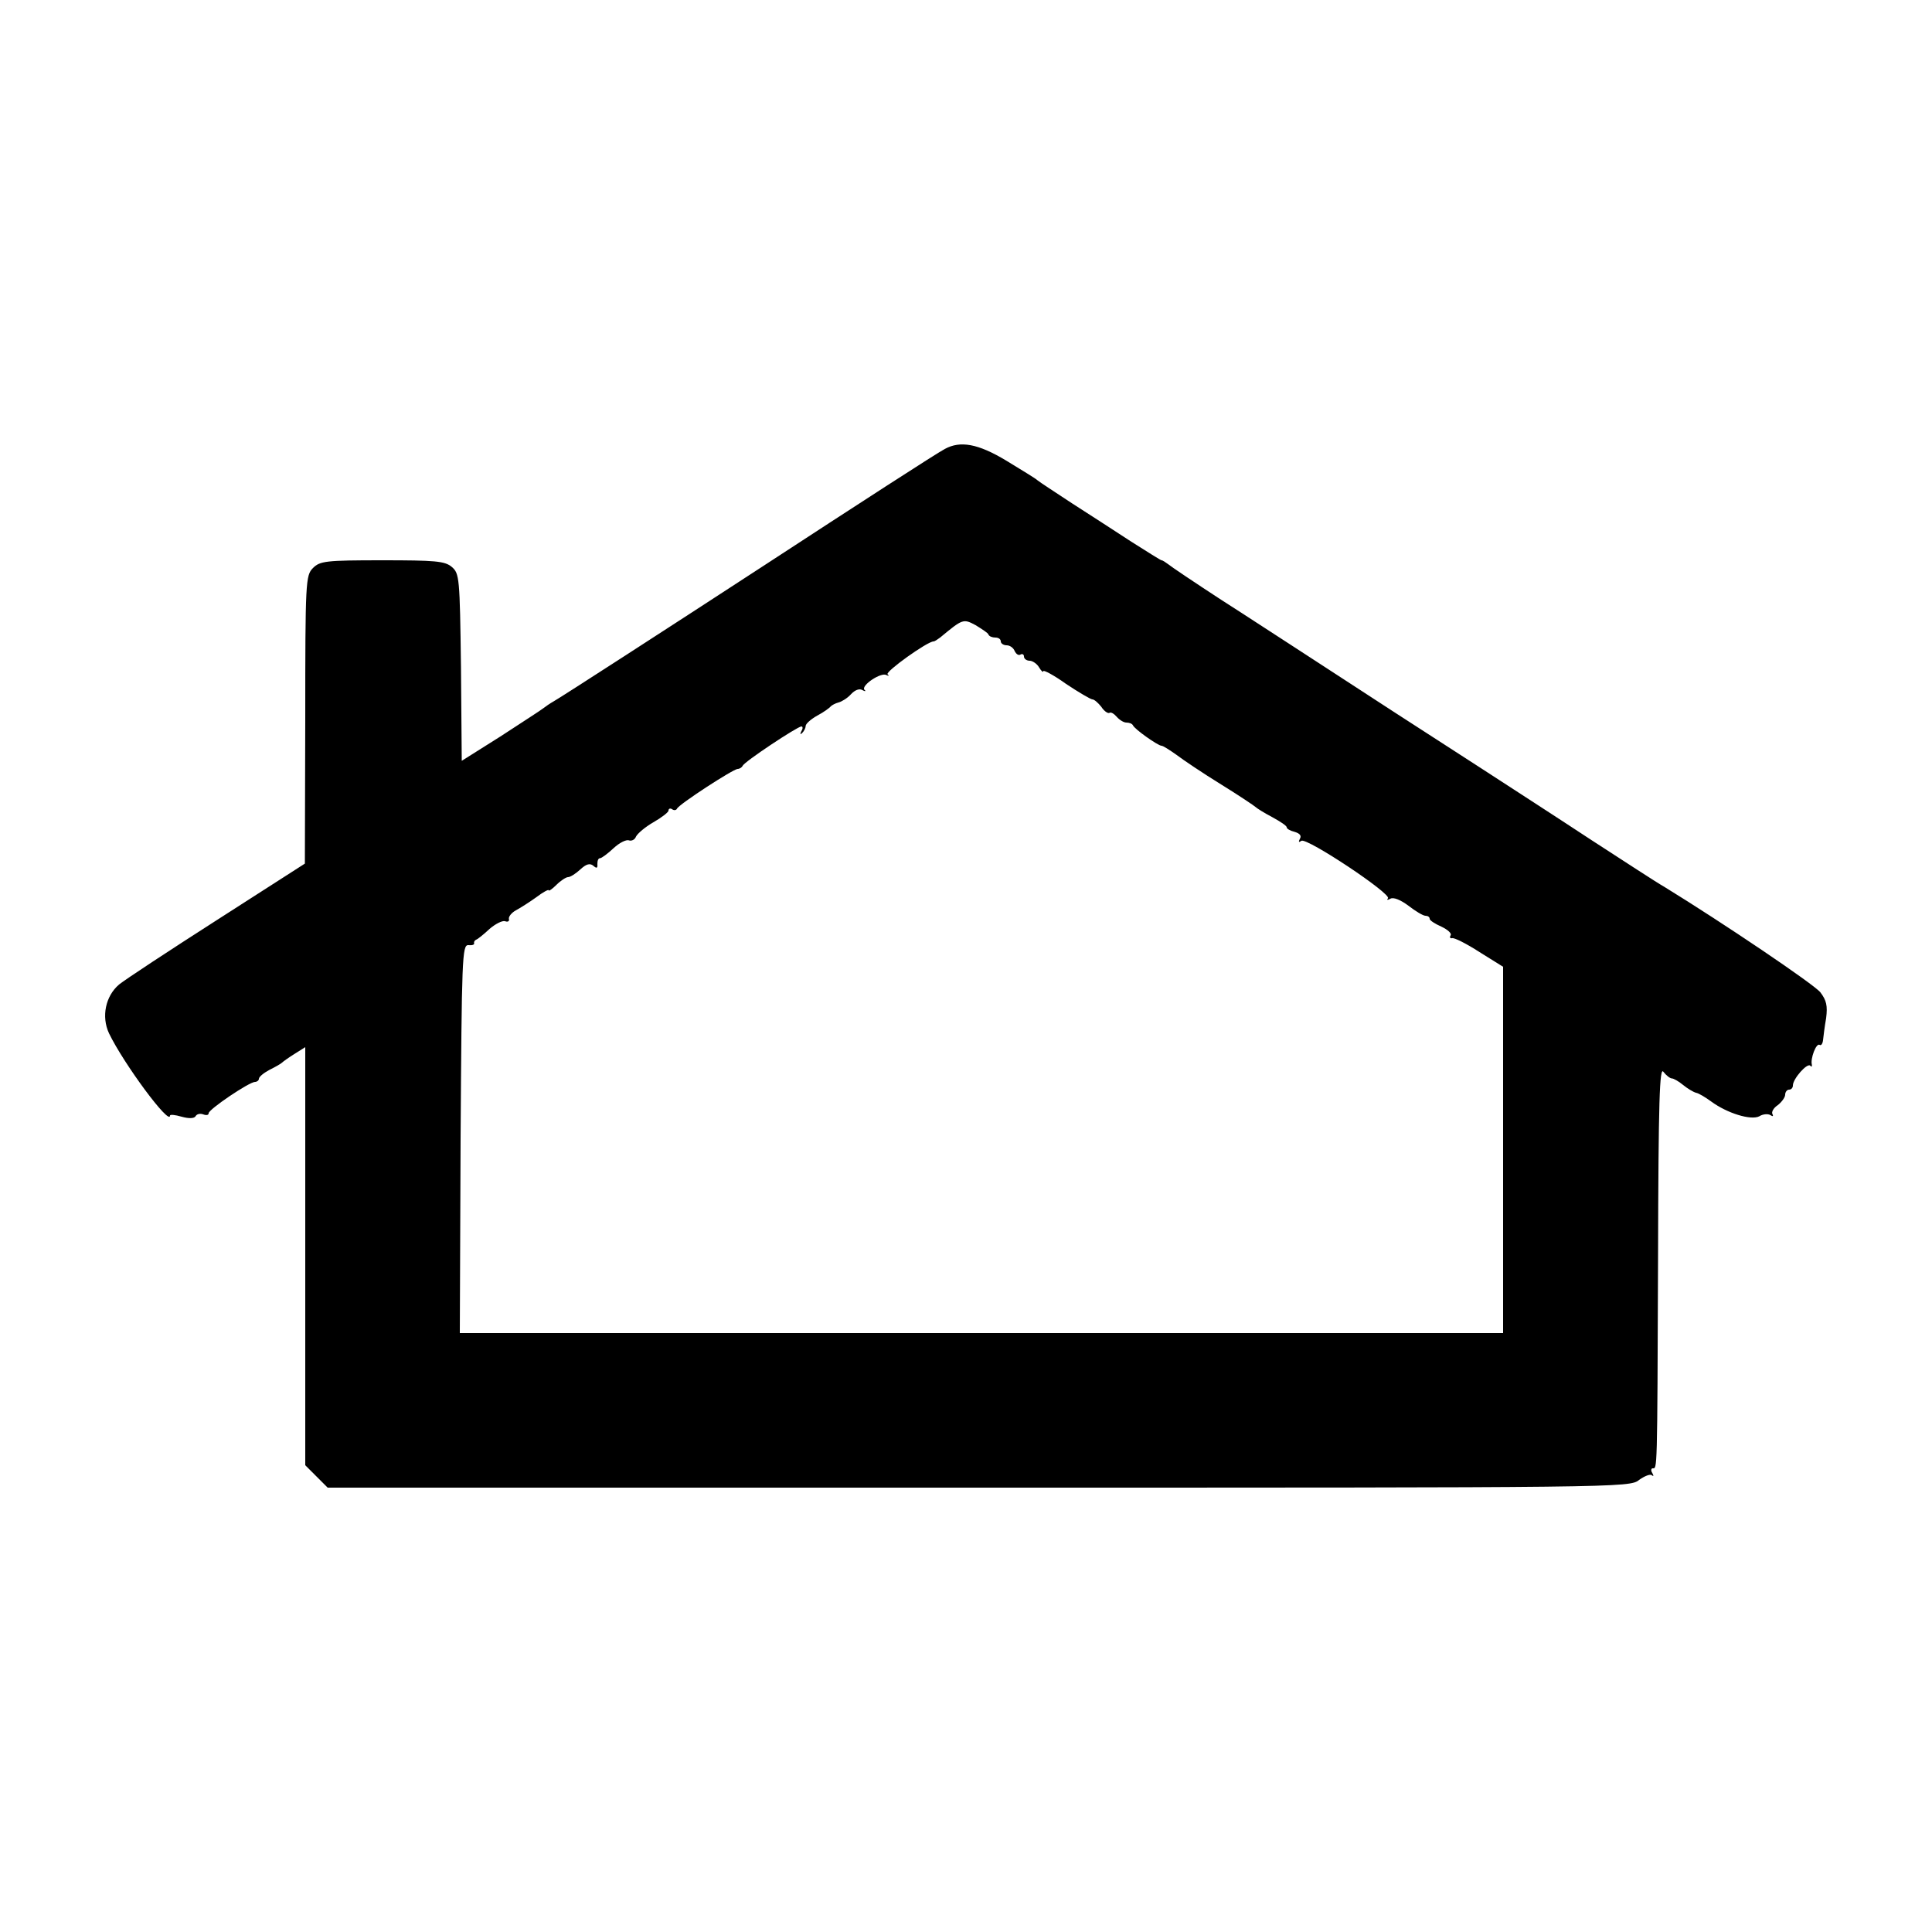 <svg version="1" xmlns="http://www.w3.org/2000/svg" width="666.667" height="666.667" viewBox="0 0 500 500"><path d="M244.5 116.2c-2.1 1.1-22.5 14.3-47 30.3-24.4 15.9-52.4 34-54.2 35-.9.5-2.2 1.4-2.7 1.8-.6.5-5.6 3.7-11.1 7.3l-10 6.3-.2-24.2c-.3-23.3-.4-24.3-2.4-26-1.8-1.5-4.3-1.7-18-1.7-14.6 0-16.1.2-17.9 2-1.9 1.9-2 3.4-2 39.2l-.1 37.3L56.3 238c-12.5 8-23.9 15.5-25.5 16.8-3.5 3-4.6 8.3-2.6 12.6C32 275.3 44 291.5 44 288.7c0-.3 1.3-.2 3 .3 1.8.5 3.2.5 3.6-.1.3-.6 1.2-.8 2-.5.8.3 1.4.2 1.4-.3 0-1 10.5-8.1 12-8.1.5 0 1-.4 1-.8 0-.5 1.2-1.5 2.7-2.3 1.6-.8 3-1.6 3.3-1.9.3-.3 1.7-1.3 3.3-2.3L79 271v108.2l2.9 2.9 2.9 2.9h168.5c166 0 168.5 0 170.9-2 1.4-1 2.9-1.6 3.3-1.2.5.4.5.1.1-.6-.4-.6-.3-1.2.1-1.2 1.2 0 1.2 1.9 1.4-54 .1-41.6.4-50.1 1.4-48.6.7.9 1.7 1.7 2.2 1.7.4 0 1.7.7 2.9 1.7 1.1.9 2.6 1.8 3.3 2 .7.1 2.5 1.2 4 2.3 4.1 3 10.2 4.9 12.4 3.8.9-.6 2.3-.7 2.9-.3.6.4.8.3.5-.3-.3-.5.3-1.6 1.4-2.3 1-.8 1.9-2 1.9-2.7 0-.7.5-1.3 1-1.3.6 0 1-.5 1-1.1 0-1.7 3.7-5.9 4.5-5.1.3.4.5.2.4-.3-.4-1.5 1.1-5.6 2-5.1.4.3.8-.3.9-1.2.1-.9.4-3.5.8-5.7.4-3.2.1-4.6-1.5-6.7-1.7-2.1-25.1-17.9-40.4-27.3-1.8-1-10.2-6.5-18.7-12-8.5-5.6-21.8-14.2-29.5-19.2-12.6-8.1-28.8-18.6-47.5-30.8-3.6-2.3-12.1-7.9-19-12.3-6.9-4.5-13-8.6-13.7-9.2-.7-.5-1.4-1-1.7-1-.2 0-3.7-2.2-7.8-4.8-4-2.6-10.9-7.1-15.3-9.9-4.4-2.9-8.4-5.5-9-6-.5-.5-4.2-2.7-8.1-5.1-7.3-4.4-11.9-5.2-15.9-3zm11.3 48c.2.5 1 .8 1.8.8s1.4.4 1.4 1c0 .5.7 1 1.5 1 .9 0 1.8.7 2.1 1.5.4.8 1 1.2 1.5.9.5-.3.9 0 .9.5 0 .6.7 1.1 1.5 1.1.7 0 1.9.8 2.4 1.7.6 1 1.1 1.4 1.1 1 0-.4 2.7 1 5.9 3.3 3.3 2.2 6.4 4 6.8 4 .5 0 1.5.9 2.3 1.9.7 1.1 1.7 1.8 2.1 1.6.4-.3 1.2.2 1.9 1s1.8 1.5 2.5 1.5c.8 0 1.5.3 1.7.7.4 1 6.5 5.3 7.4 5.3.4 0 2.1 1.1 3.8 2.3 1.7 1.3 6.9 4.8 11.6 7.7 4.7 2.9 8.7 5.6 9 5.9.3.3 2.2 1.5 4.3 2.6 2 1.1 3.7 2.2 3.7 2.6 0 .4.9.9 2.1 1.2 1.3.4 1.8 1 1.3 1.8-.4.8-.3 1 .4.5 1.4-.9 23.5 13.8 22.4 14.9-.4.4-.1.5.6.1.8-.5 2.7.3 4.7 1.8 1.8 1.4 3.8 2.6 4.4 2.6.6 0 1.1.3 1.1.8 0 .4 1.4 1.3 3 2 1.7.8 2.8 1.8 2.4 2.3-.3.5-.1.8.4.7.5-.2 3.7 1.4 7.1 3.6l6.1 3.8V345H119l.2-50.3c.3-46.7.4-50.2 2-50.1 1 .1 1.6-.1 1.5-.5-.1-.3.1-.7.5-.9.4-.1 2-1.4 3.5-2.8 1.5-1.3 3.3-2.2 4-2 .7.3 1.2 0 1-.6-.1-.6.7-1.6 1.8-2.2 1.1-.6 3.5-2.1 5.3-3.4 1.7-1.3 3.2-2.1 3.2-1.8 0 .3.9-.3 2-1.4 1.1-1.1 2.5-2 3-2 .6 0 2-.9 3.2-2 1.5-1.4 2.5-1.7 3.4-.9.8.7 1.1.6 1-.5 0-.8.2-1.5.7-1.5.4 0 2-1.2 3.5-2.6 1.5-1.4 3.3-2.3 4-2 .7.2 1.5-.2 1.8-1 .4-.8 2.4-2.5 4.5-3.7 2.1-1.2 3.9-2.6 3.9-3 0-.5.4-.7.9-.4.5.4 1.1.3 1.3-.1.4-1.1 14.6-10.3 15.7-10.3.5 0 1.1-.4 1.3-.8.3-1 14.2-10.2 15.2-10.2.4 0 .4.6 0 1.2-.4.8-.3 1 .2.5s.9-1.3.9-1.8c0-.6 1.4-1.8 3-2.7 1.7-.9 3.2-2 3.5-2.4.3-.3 1.2-.8 2-1 .8-.2 2.3-1.1 3.2-2.1 1-1.1 2.2-1.6 3-1.1.7.4 1 .3.5-.1-.9-1.1 4.3-4.6 5.7-3.8.6.3.8.2.3-.2-.6-.7 10.3-8.5 11.9-8.5.3 0 1-.5 1.7-1 5.9-4.9 6-4.9 9.2-3.2 1.6 1 3.2 2 3.3 2.4z"/></svg>